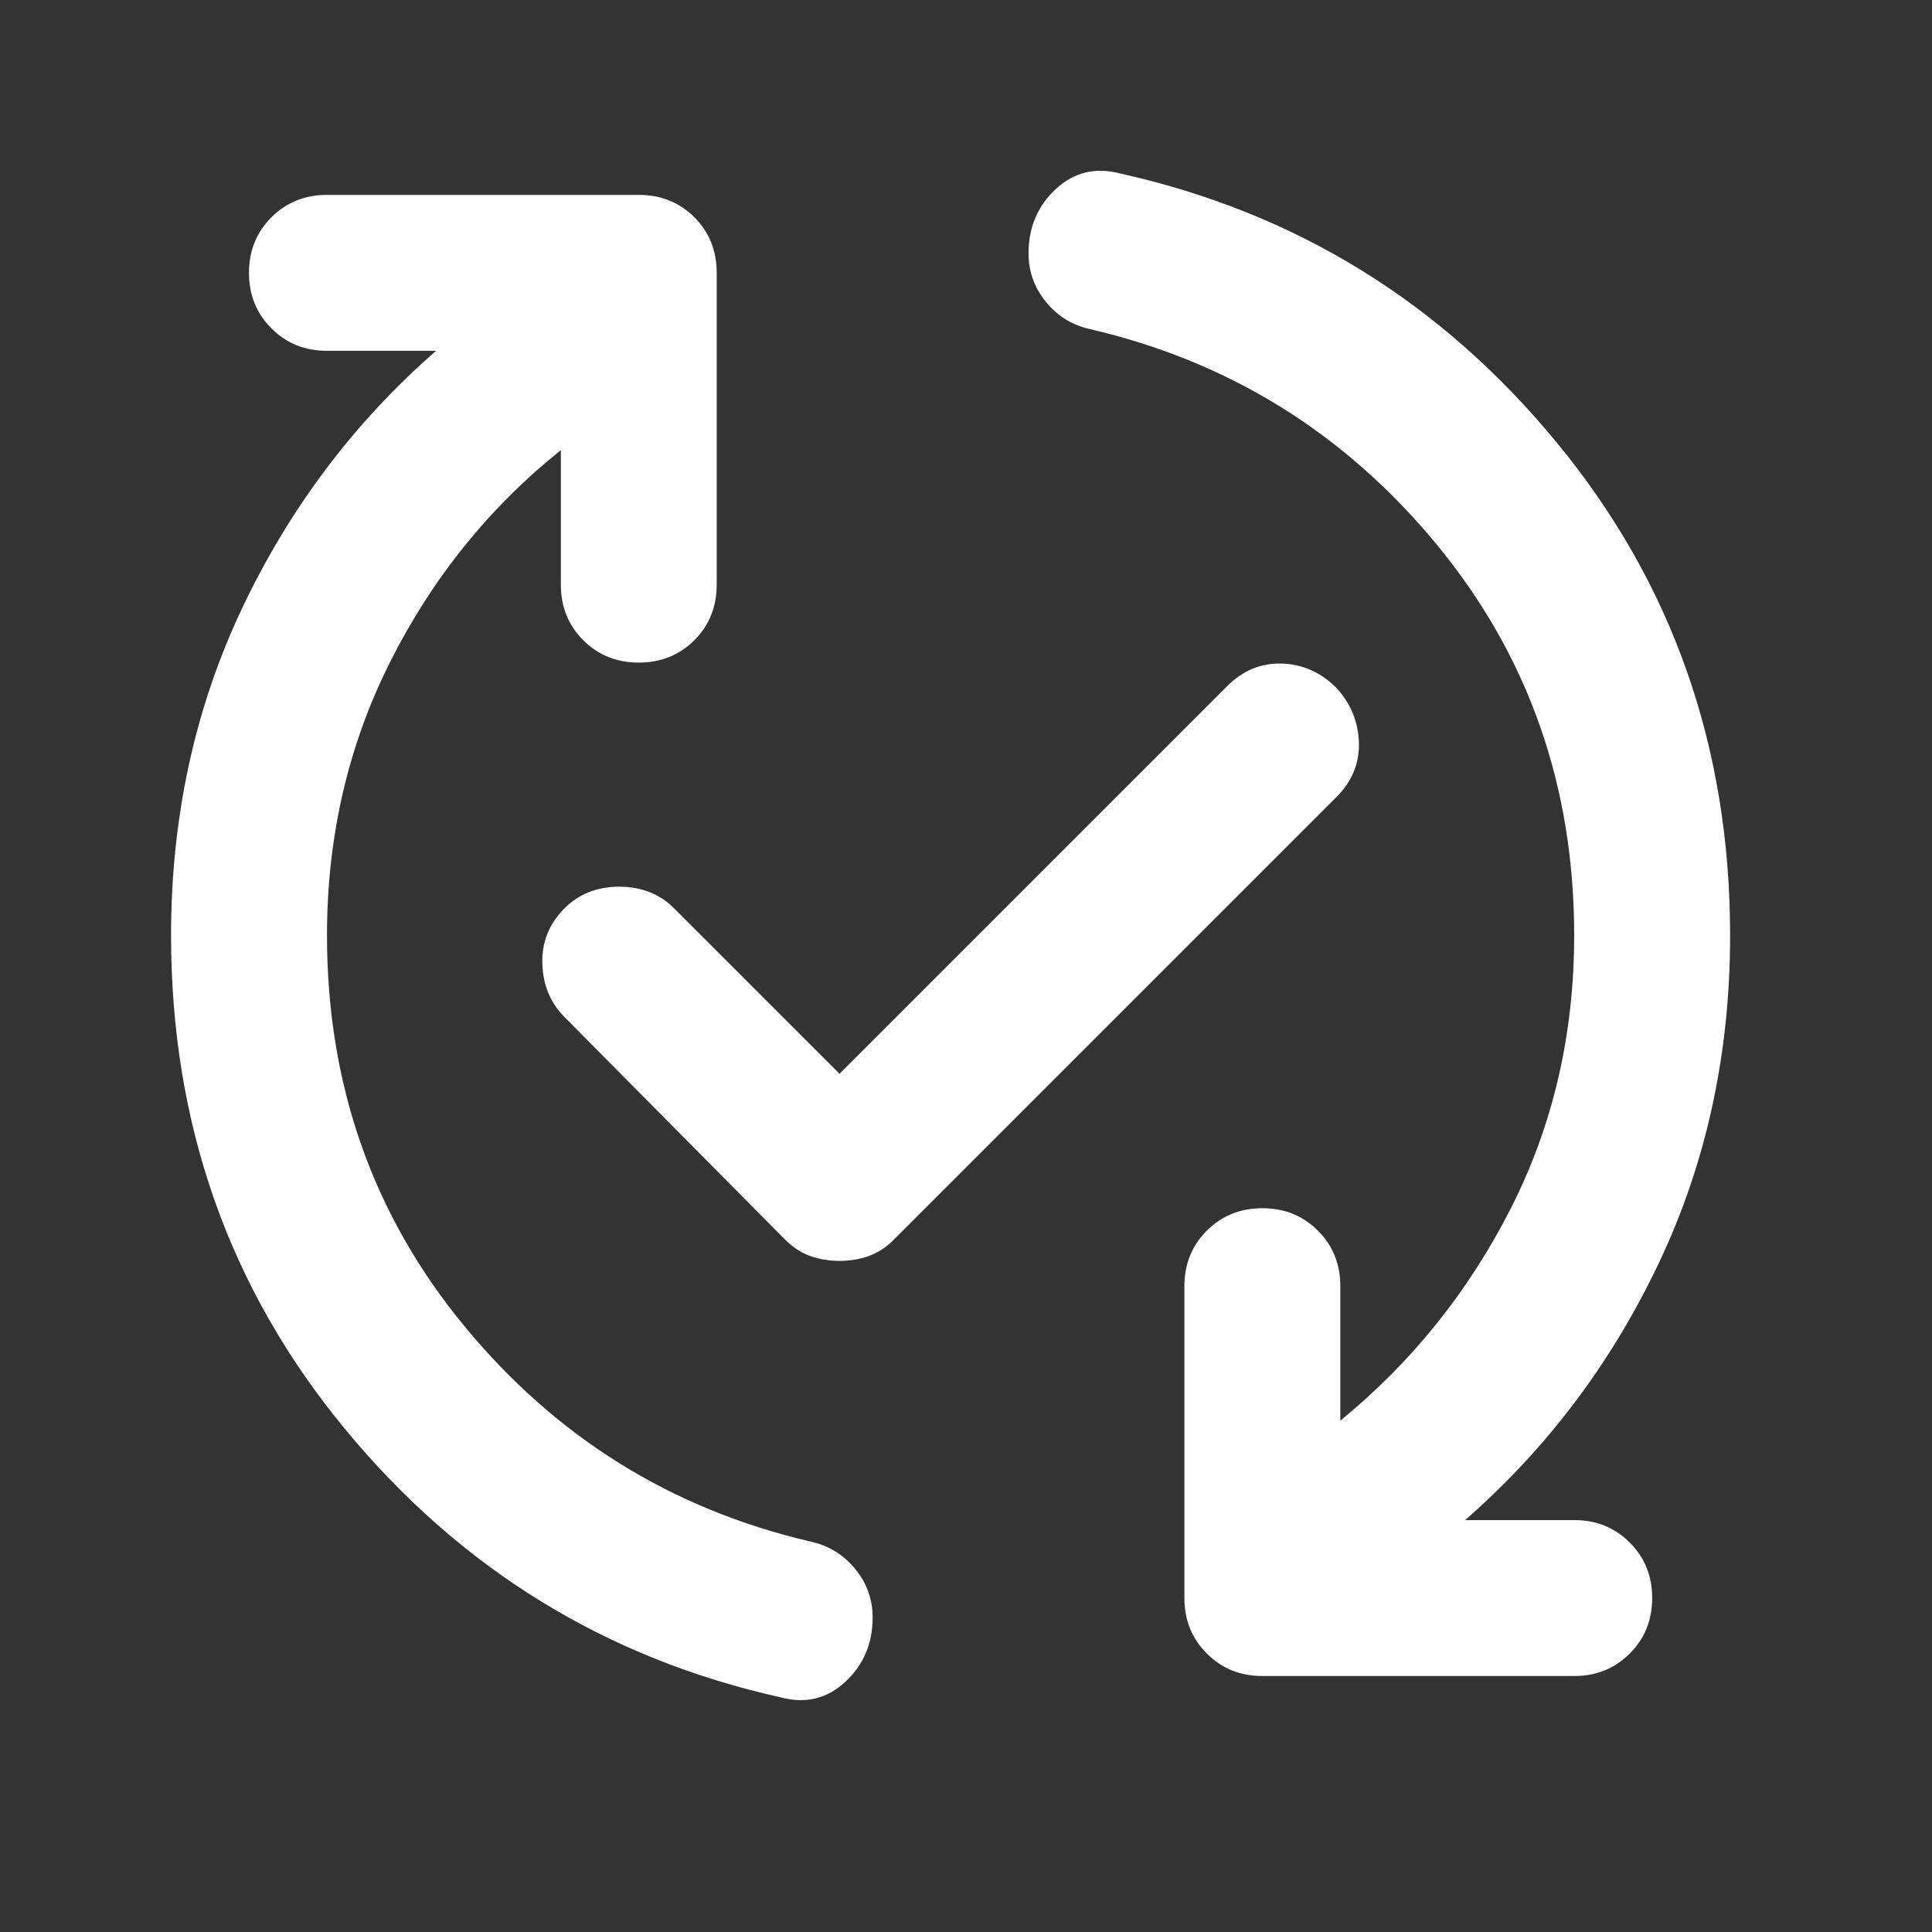 <svg width="24" height="24" viewBox="0 0 24 24" fill="none" xmlns="http://www.w3.org/2000/svg">
<rect x="0" y="0" width="24" height="24" fill="#333333" stroke="none"/>
<g id="material-symbols:published-with-changes-rounded">
<path id="Vector" d="M13.915 2.155C16.093 2.639 17.901 3.752 19.337 5.496C20.774 7.239 21.492 9.28 21.492 11.62C21.492 13.089 21.197 14.445 20.608 15.687C20.019 16.93 19.216 17.995 18.2 18.883H19.555C19.83 18.883 20.059 18.976 20.245 19.162C20.431 19.347 20.524 19.577 20.524 19.851C20.524 20.126 20.431 20.355 20.245 20.541C20.059 20.727 19.83 20.82 19.555 20.82H15.682C15.408 20.82 15.178 20.727 14.992 20.541C14.806 20.355 14.713 20.126 14.713 19.851V15.978C14.713 15.704 14.806 15.473 14.992 15.287C15.178 15.102 15.408 15.009 15.682 15.009C15.956 15.009 16.186 15.102 16.371 15.287C16.557 15.473 16.65 15.704 16.65 15.978V17.648C17.538 16.922 18.244 16.042 18.769 15.009C19.293 13.977 19.555 12.847 19.555 11.62C19.555 9.764 18.986 8.146 17.849 6.766C16.711 5.386 15.278 4.495 13.552 4.091C13.325 4.043 13.14 3.93 12.995 3.752C12.849 3.575 12.777 3.373 12.777 3.147C12.777 2.824 12.89 2.558 13.116 2.348C13.342 2.139 13.608 2.074 13.915 2.155ZM9.702 21.086C7.524 20.602 5.716 19.488 4.28 17.745C2.843 16.002 2.125 13.96 2.125 11.62C2.125 10.152 2.42 8.796 3.009 7.553C3.598 6.311 4.401 5.245 5.417 4.358H4.062C3.787 4.358 3.558 4.265 3.372 4.079C3.186 3.894 3.093 3.664 3.093 3.389C3.093 3.115 3.186 2.885 3.372 2.699C3.558 2.514 3.787 2.421 4.062 2.421H7.935C8.209 2.421 8.44 2.514 8.626 2.699C8.811 2.885 8.903 3.115 8.903 3.389V7.263C8.903 7.537 8.811 7.767 8.626 7.953C8.44 8.138 8.209 8.231 7.935 8.231C7.661 8.231 7.431 8.138 7.245 7.953C7.059 7.767 6.967 7.537 6.967 7.263V5.592C6.079 6.302 5.373 7.178 4.848 8.219C4.324 9.26 4.062 10.394 4.062 11.62C4.062 13.476 4.631 15.094 5.769 16.474C6.906 17.854 8.339 18.746 10.065 19.149C10.291 19.198 10.477 19.311 10.622 19.488C10.768 19.666 10.84 19.867 10.84 20.093C10.84 20.416 10.727 20.682 10.501 20.892C10.275 21.102 10.009 21.167 9.702 21.086ZM10.429 15.663C10.299 15.663 10.178 15.643 10.065 15.603C9.952 15.562 9.848 15.494 9.751 15.397L7.015 12.637C6.838 12.46 6.745 12.238 6.737 11.971C6.729 11.705 6.821 11.475 7.015 11.281C7.193 11.104 7.419 11.015 7.693 11.015C7.967 11.015 8.193 11.104 8.371 11.281L10.429 13.339L15.246 8.522C15.44 8.328 15.666 8.235 15.924 8.243C16.182 8.251 16.408 8.352 16.602 8.546C16.779 8.739 16.872 8.965 16.881 9.224C16.888 9.482 16.795 9.708 16.602 9.901L11.106 15.397C11.01 15.494 10.905 15.562 10.792 15.603C10.679 15.643 10.558 15.663 10.429 15.663Z" fill="white"/>
</g>
</svg>
